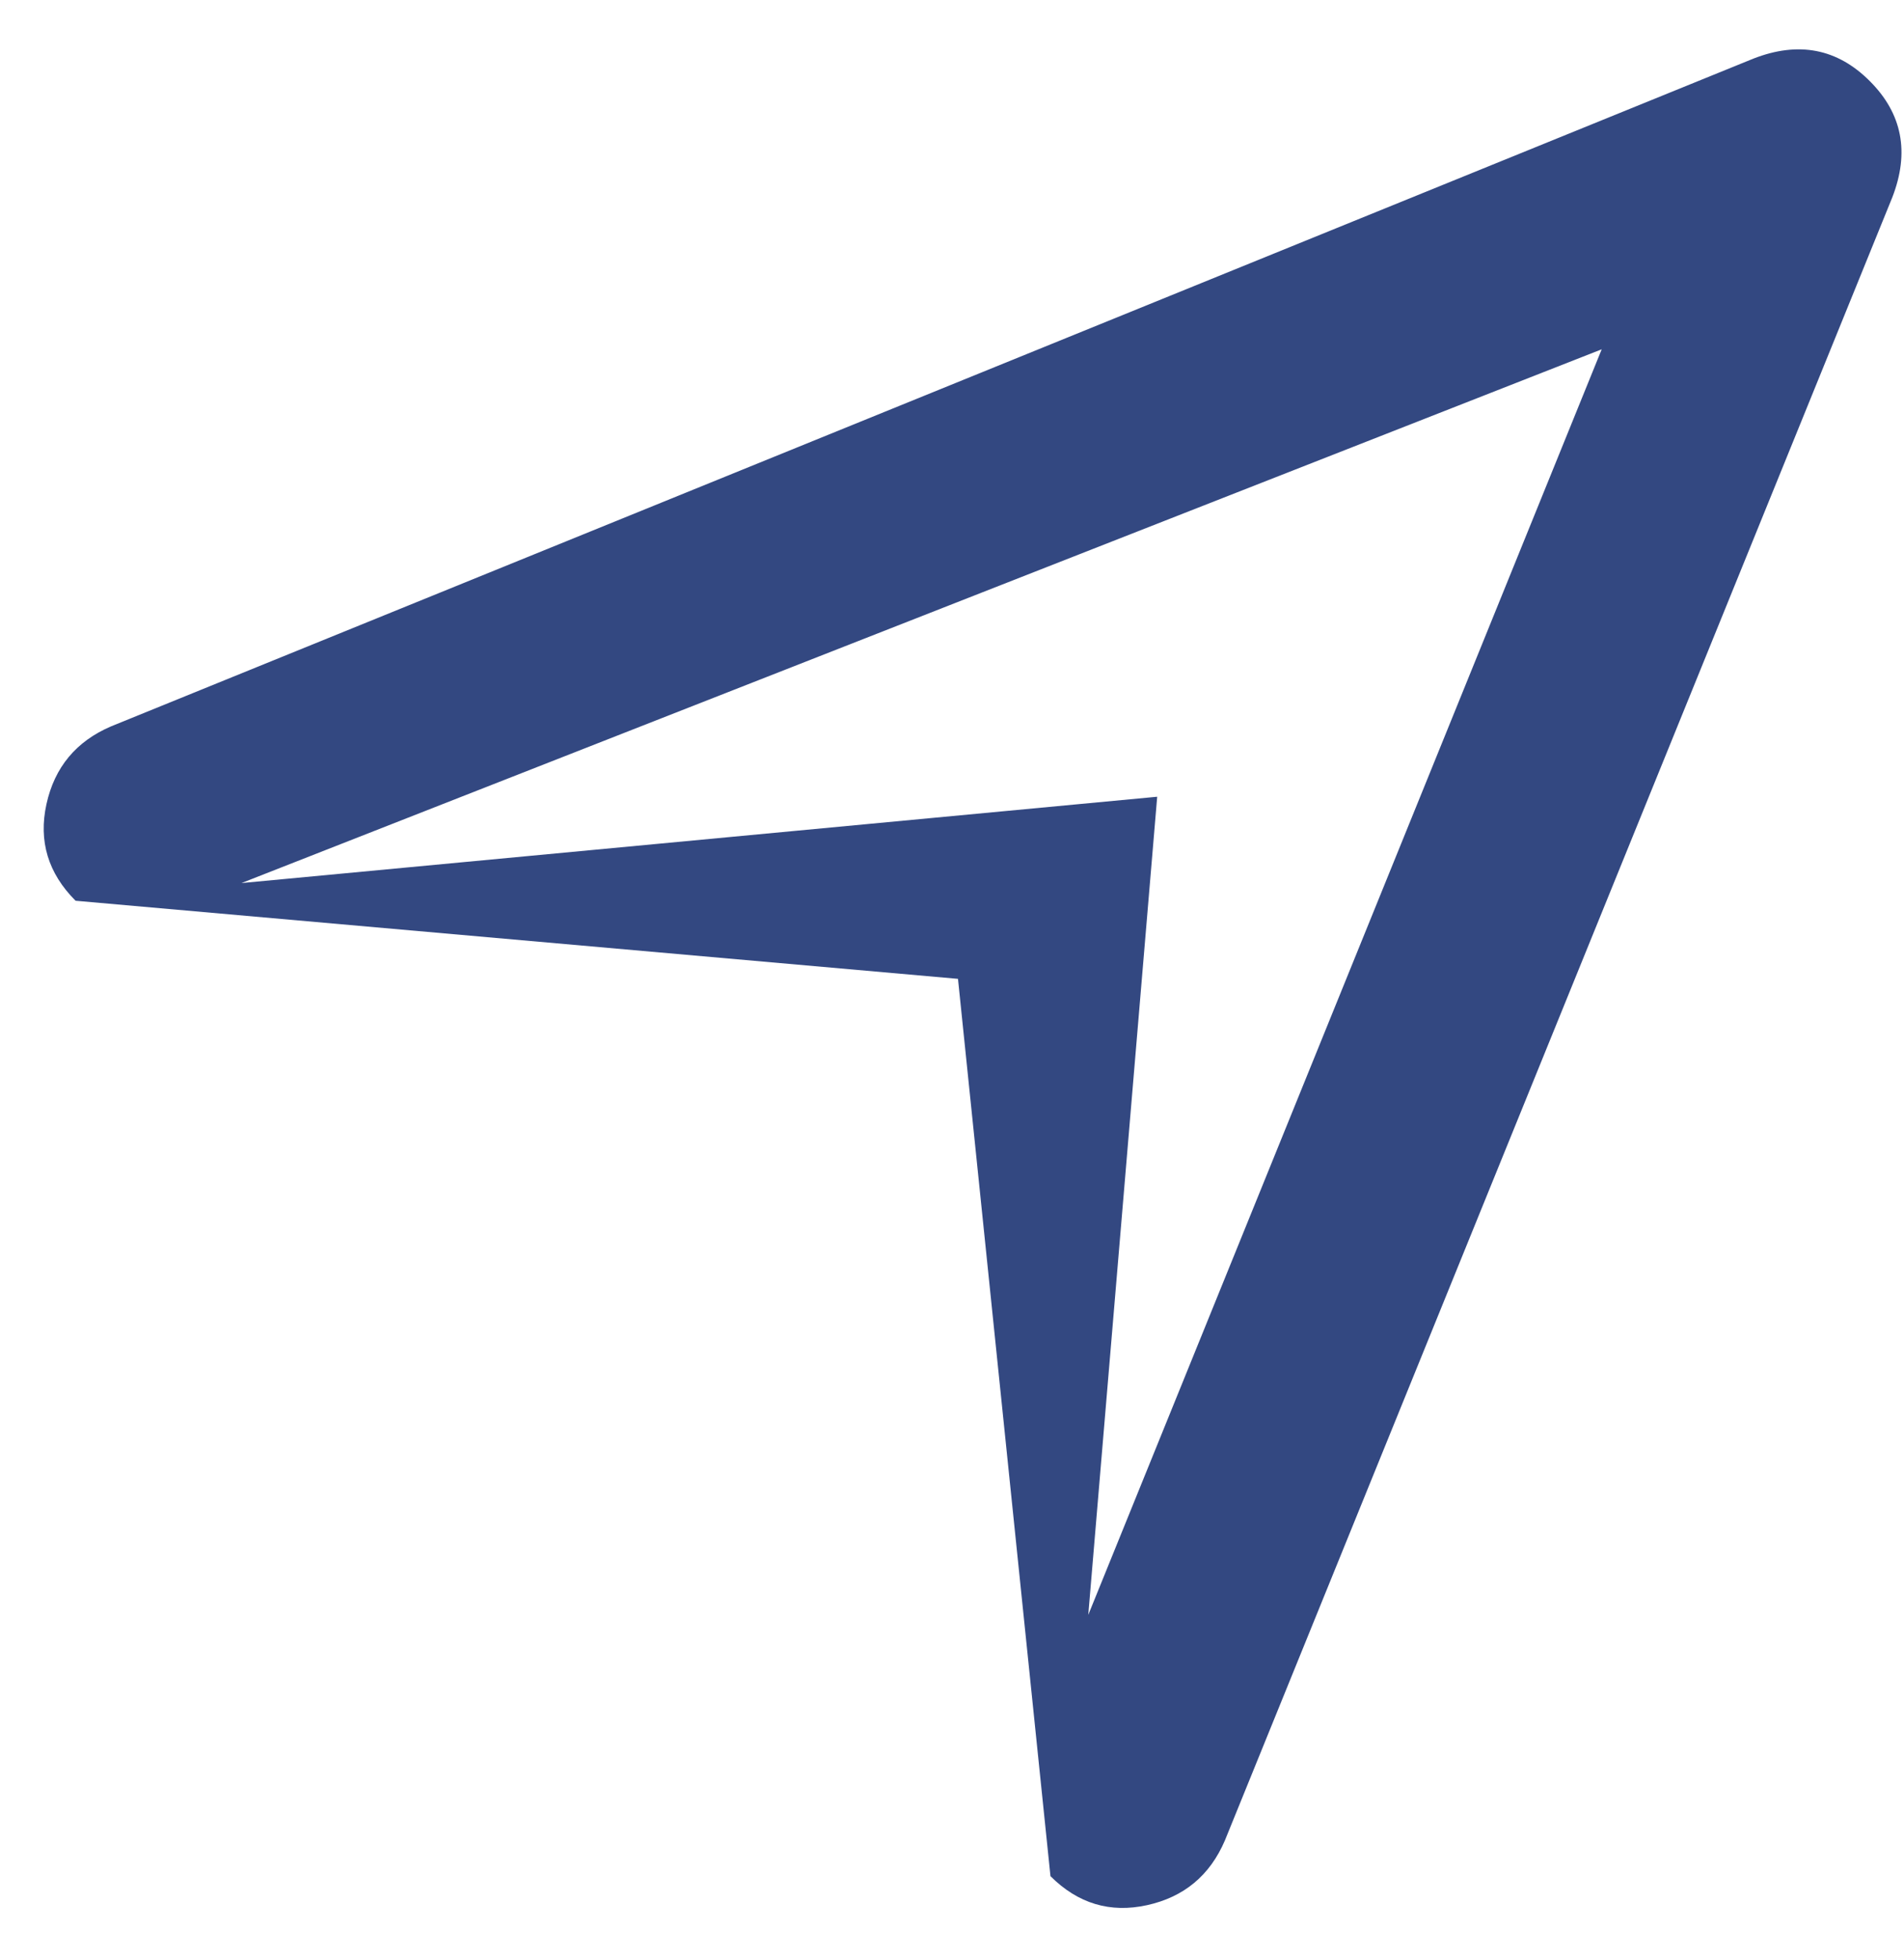 <svg width="35" height="36" viewBox="0 0 35 36" fill="none" xmlns="http://www.w3.org/2000/svg">
<path d="M19.31 34.472L17.61 17.985L1.389 16.55C0.884 16.045 0.705 15.453 0.854 14.775C1.003 14.097 1.4 13.62 2.044 13.345L32.234 1.076C33.062 0.754 33.774 0.892 34.371 1.49C34.969 2.087 35.106 2.799 34.785 3.626L22.516 33.817C22.24 34.46 21.763 34.856 21.085 35.005C20.406 35.154 19.815 34.976 19.31 34.472ZM20.005 29.671L29.443 6.418L4.439 16.225L21.272 14.639L20.005 29.671Z" fill="#334881"/>
</svg>
